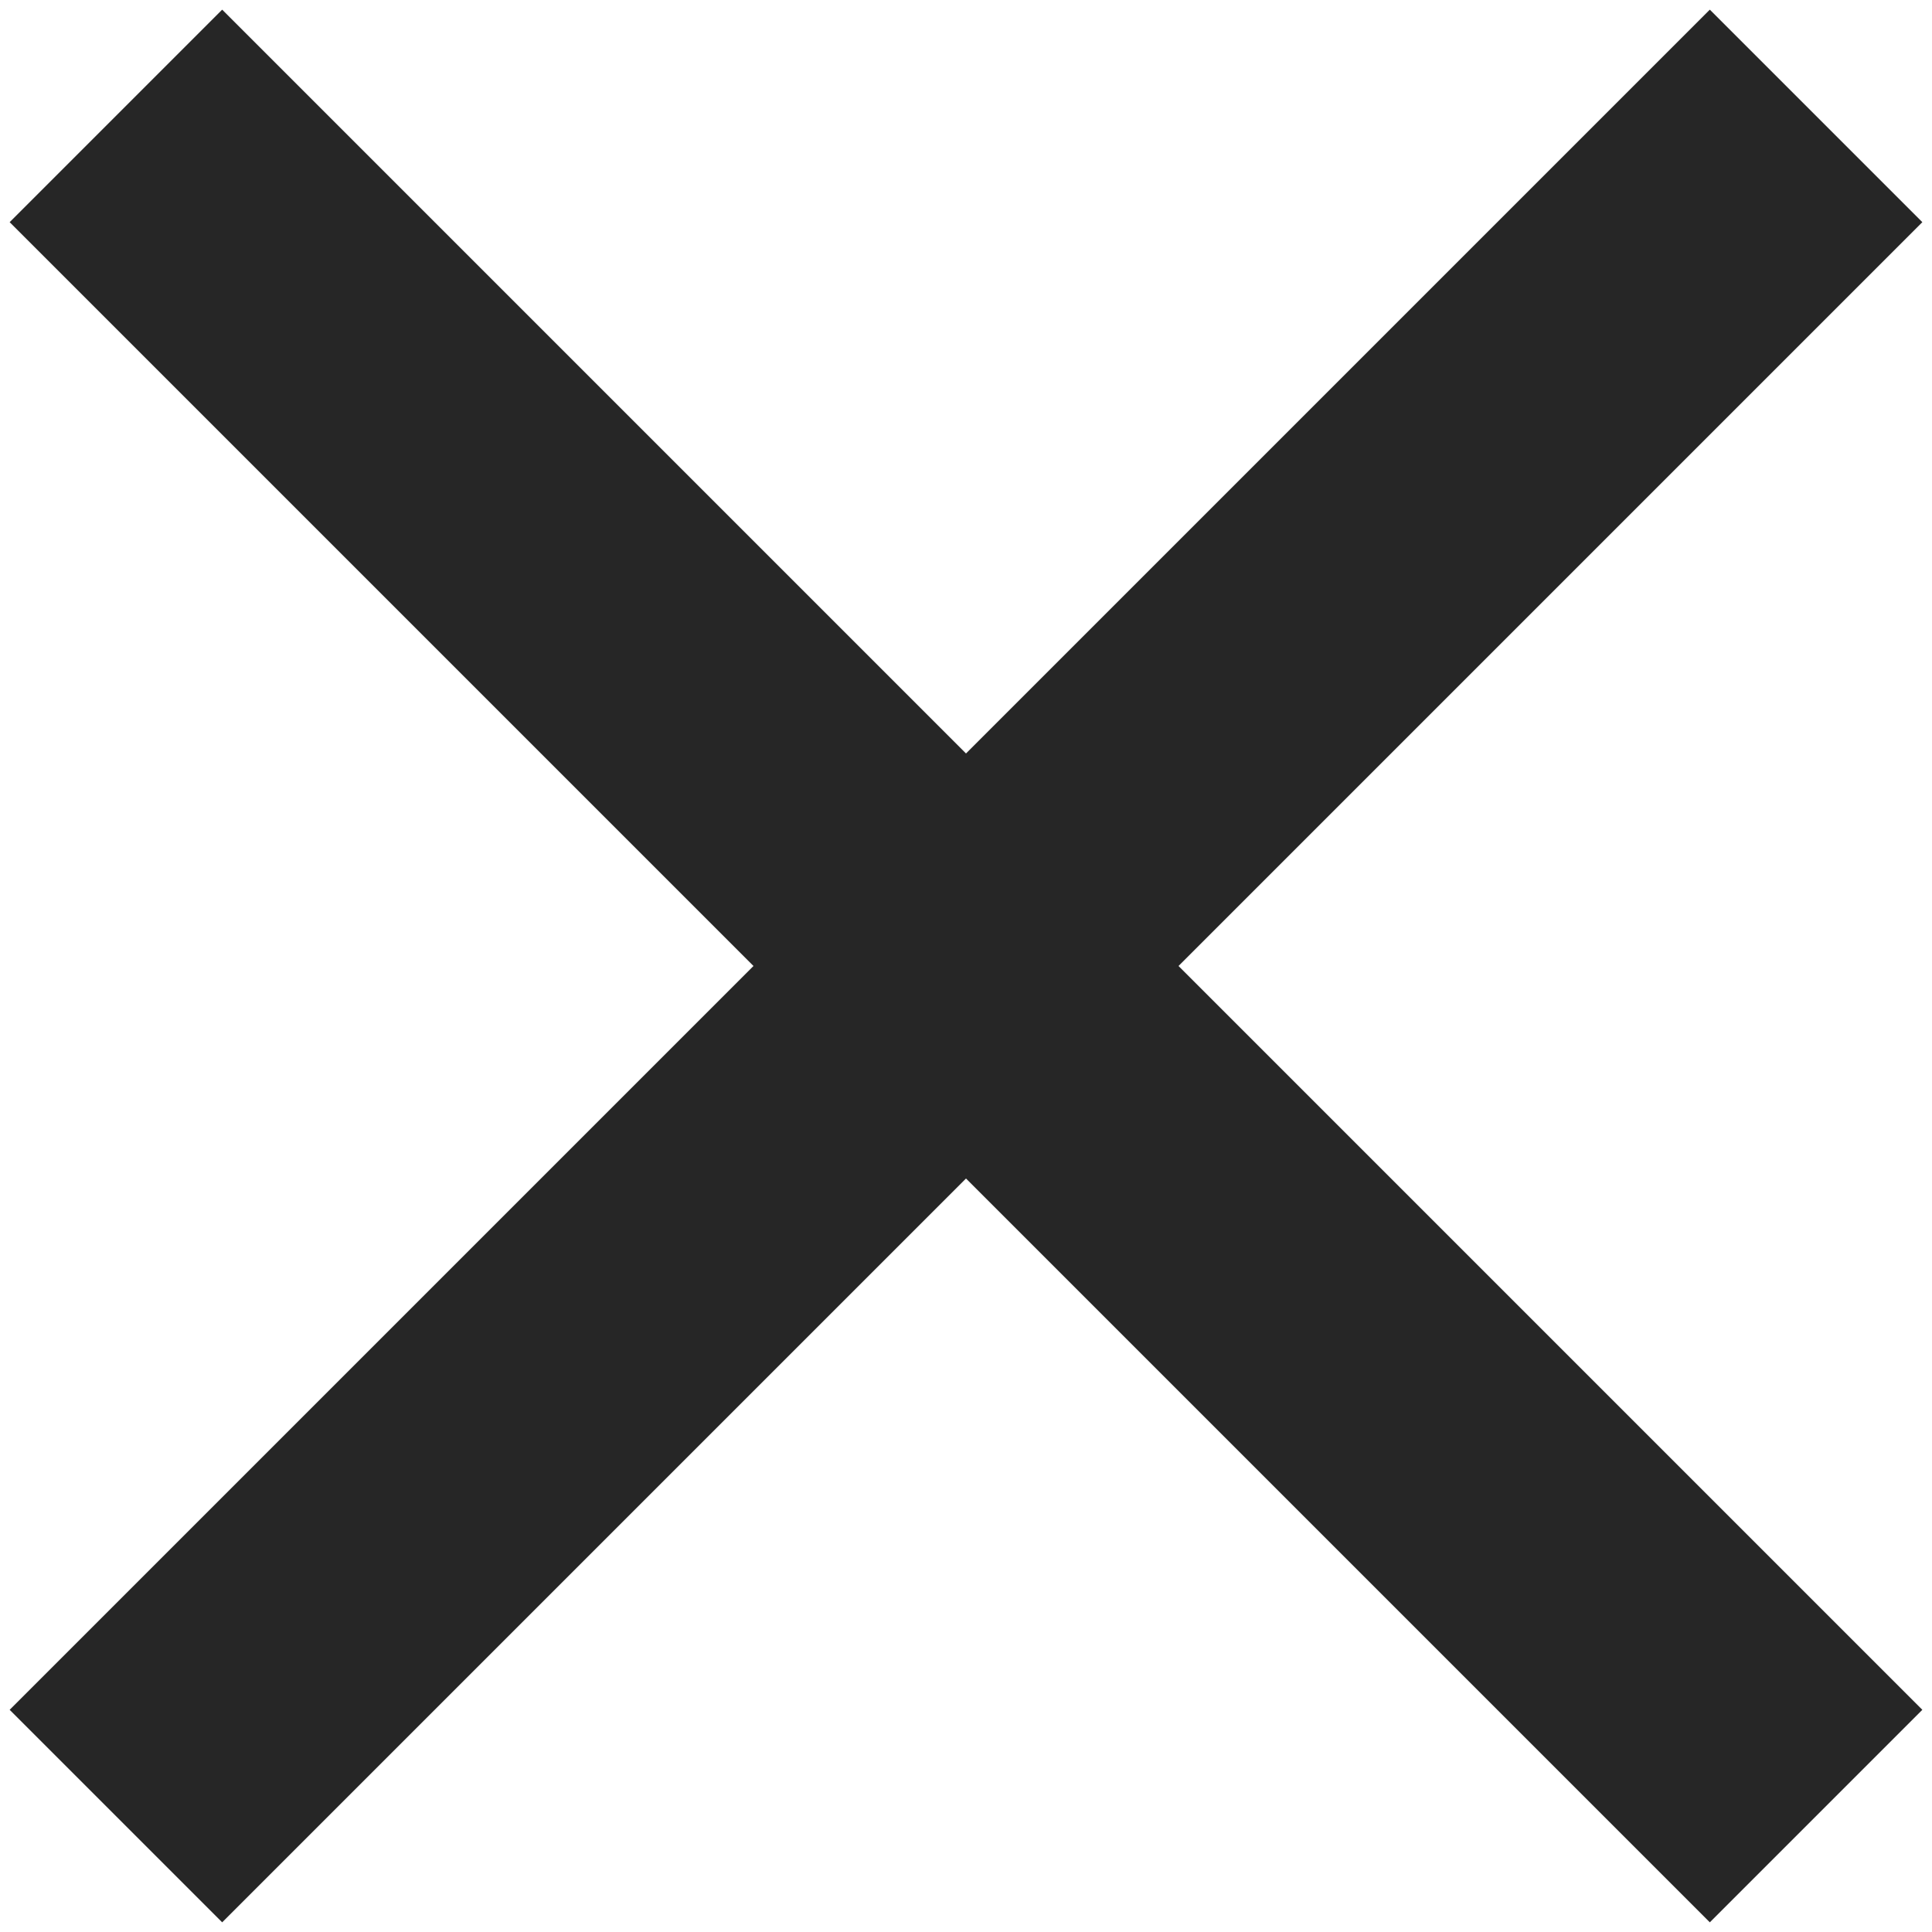 <svg width="30" height="30" viewBox="0 0 30 30" fill="none" xmlns="http://www.w3.org/2000/svg">
<path d="M3.45 29.85L0.15 26.55L11.7 15L0.15 3.45L3.45 0.15L15 11.7L26.55 0.15L29.85 3.45L18.3 15L29.85 26.55L26.55 29.85L15 18.3L3.45 29.85Z" fill="#262626"/>
</svg>
